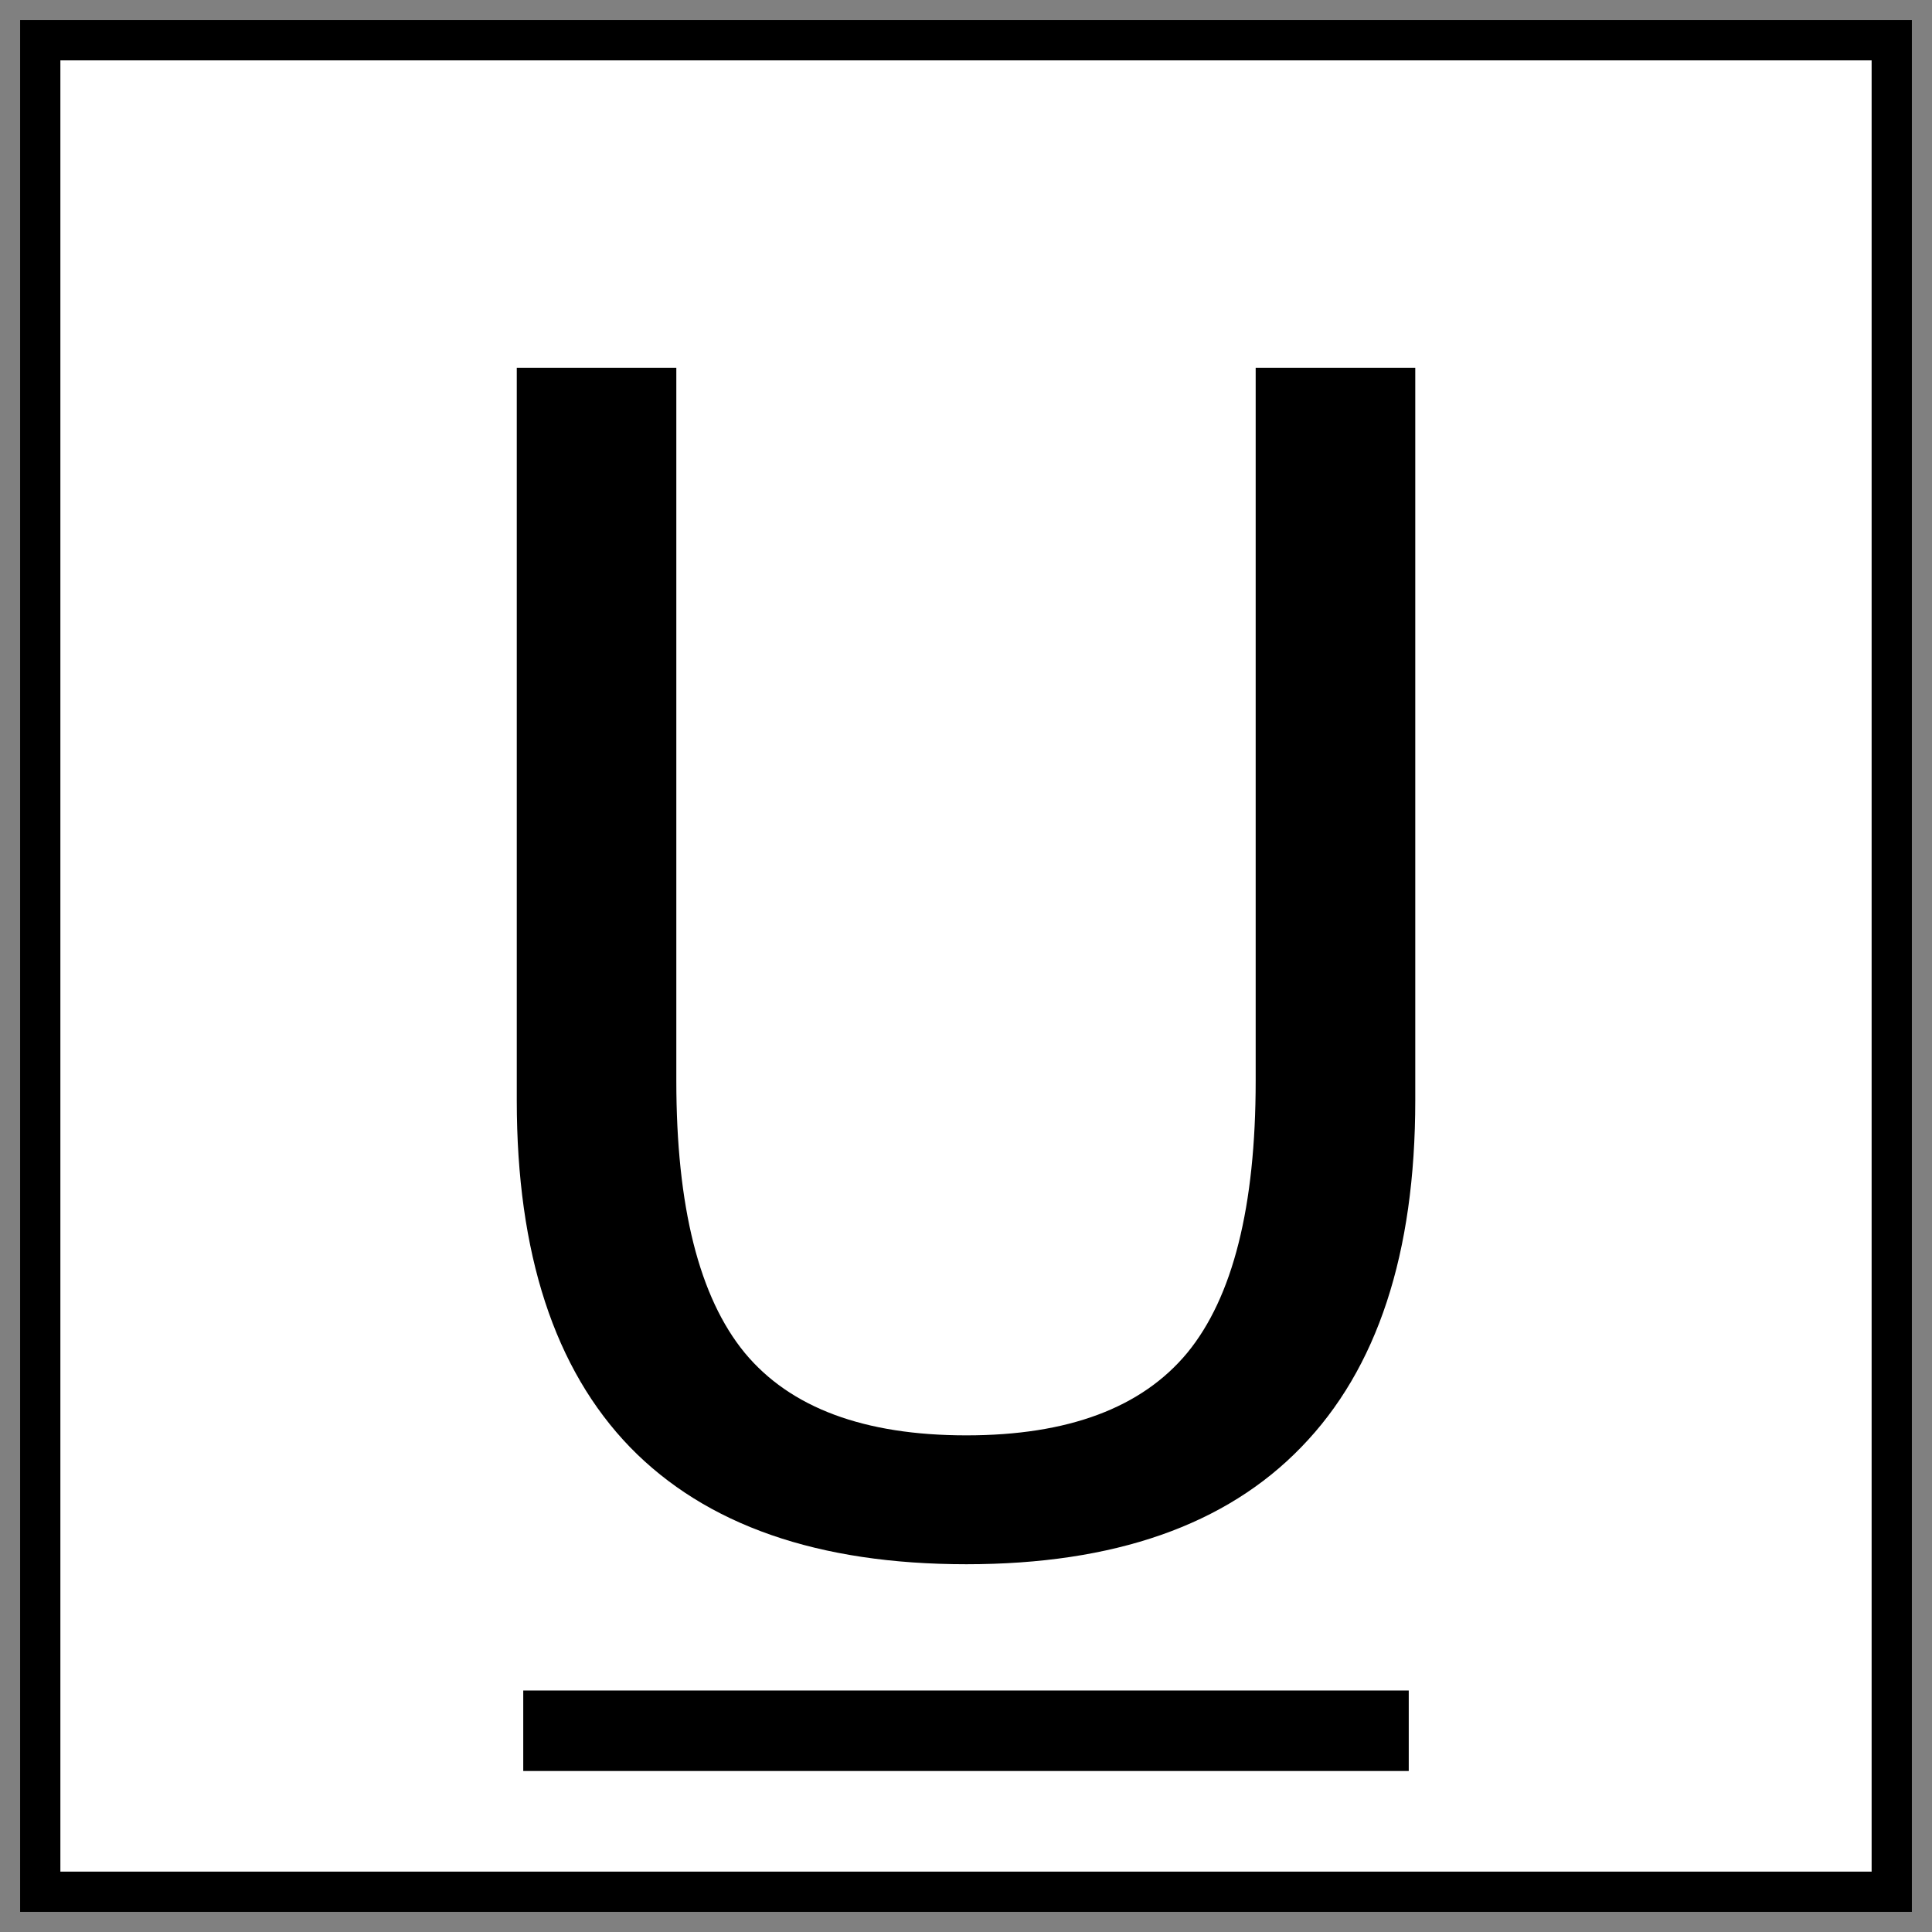 <svg xmlns="http://www.w3.org/2000/svg" xmlns:svg="http://www.w3.org/2000/svg" id="svg2" width="48" height="48" version="1.1"><rect width="100%" height="100%" fill="#808080" stroke="none"/><g id="layer1" transform="translate(0,-1004.362)"><rect style="fill:#fff;fill-opacity:1;stroke:#000;stroke-width:1;stroke-linecap:butt;stroke-linejoin:miter;stroke-miterlimit:4;stroke-opacity:1;stroke-dasharray:none" id="rect2991" width="46" height="46" x="1" y="1" transform="translate(0,1004.362)"/><g style="font-style:normal;font-variant:normal;font-weight:400;font-stretch:normal;font-size:40px;line-height:125%;font-family:Sans;-inkscape-font-specification:Sans;text-align:start;letter-spacing:0;word-spacing:0;writing-mode:lr-tb;text-anchor:start;fill:#000;fill-opacity:1;stroke:none" id="text2985"><path id="path3339" d="m 12.838,1013.499 3.965,0 0,17.715 q 0,4.688 1.699,6.758 1.699,2.051 5.508,2.051 3.789,0 5.488,-2.051 1.699,-2.07 1.699,-6.758 l 0,-17.715 3.965,0 0,18.203 q 0,5.703 -2.832,8.613 -2.812,2.91 -8.32,2.91 -5.527,0 -8.359,-2.91 -2.812,-2.91 -2.812,-8.613 l 0,-18.203 z"/></g><path style="fill:none;stroke:#000;stroke-width:2;stroke-linecap:butt;stroke-linejoin:miter;stroke-opacity:1;stroke-miterlimit:4;stroke-dasharray:none" id="path3887" d="m 13,43 22,0 0,0" transform="translate(0,1004.362)"/></g></svg>